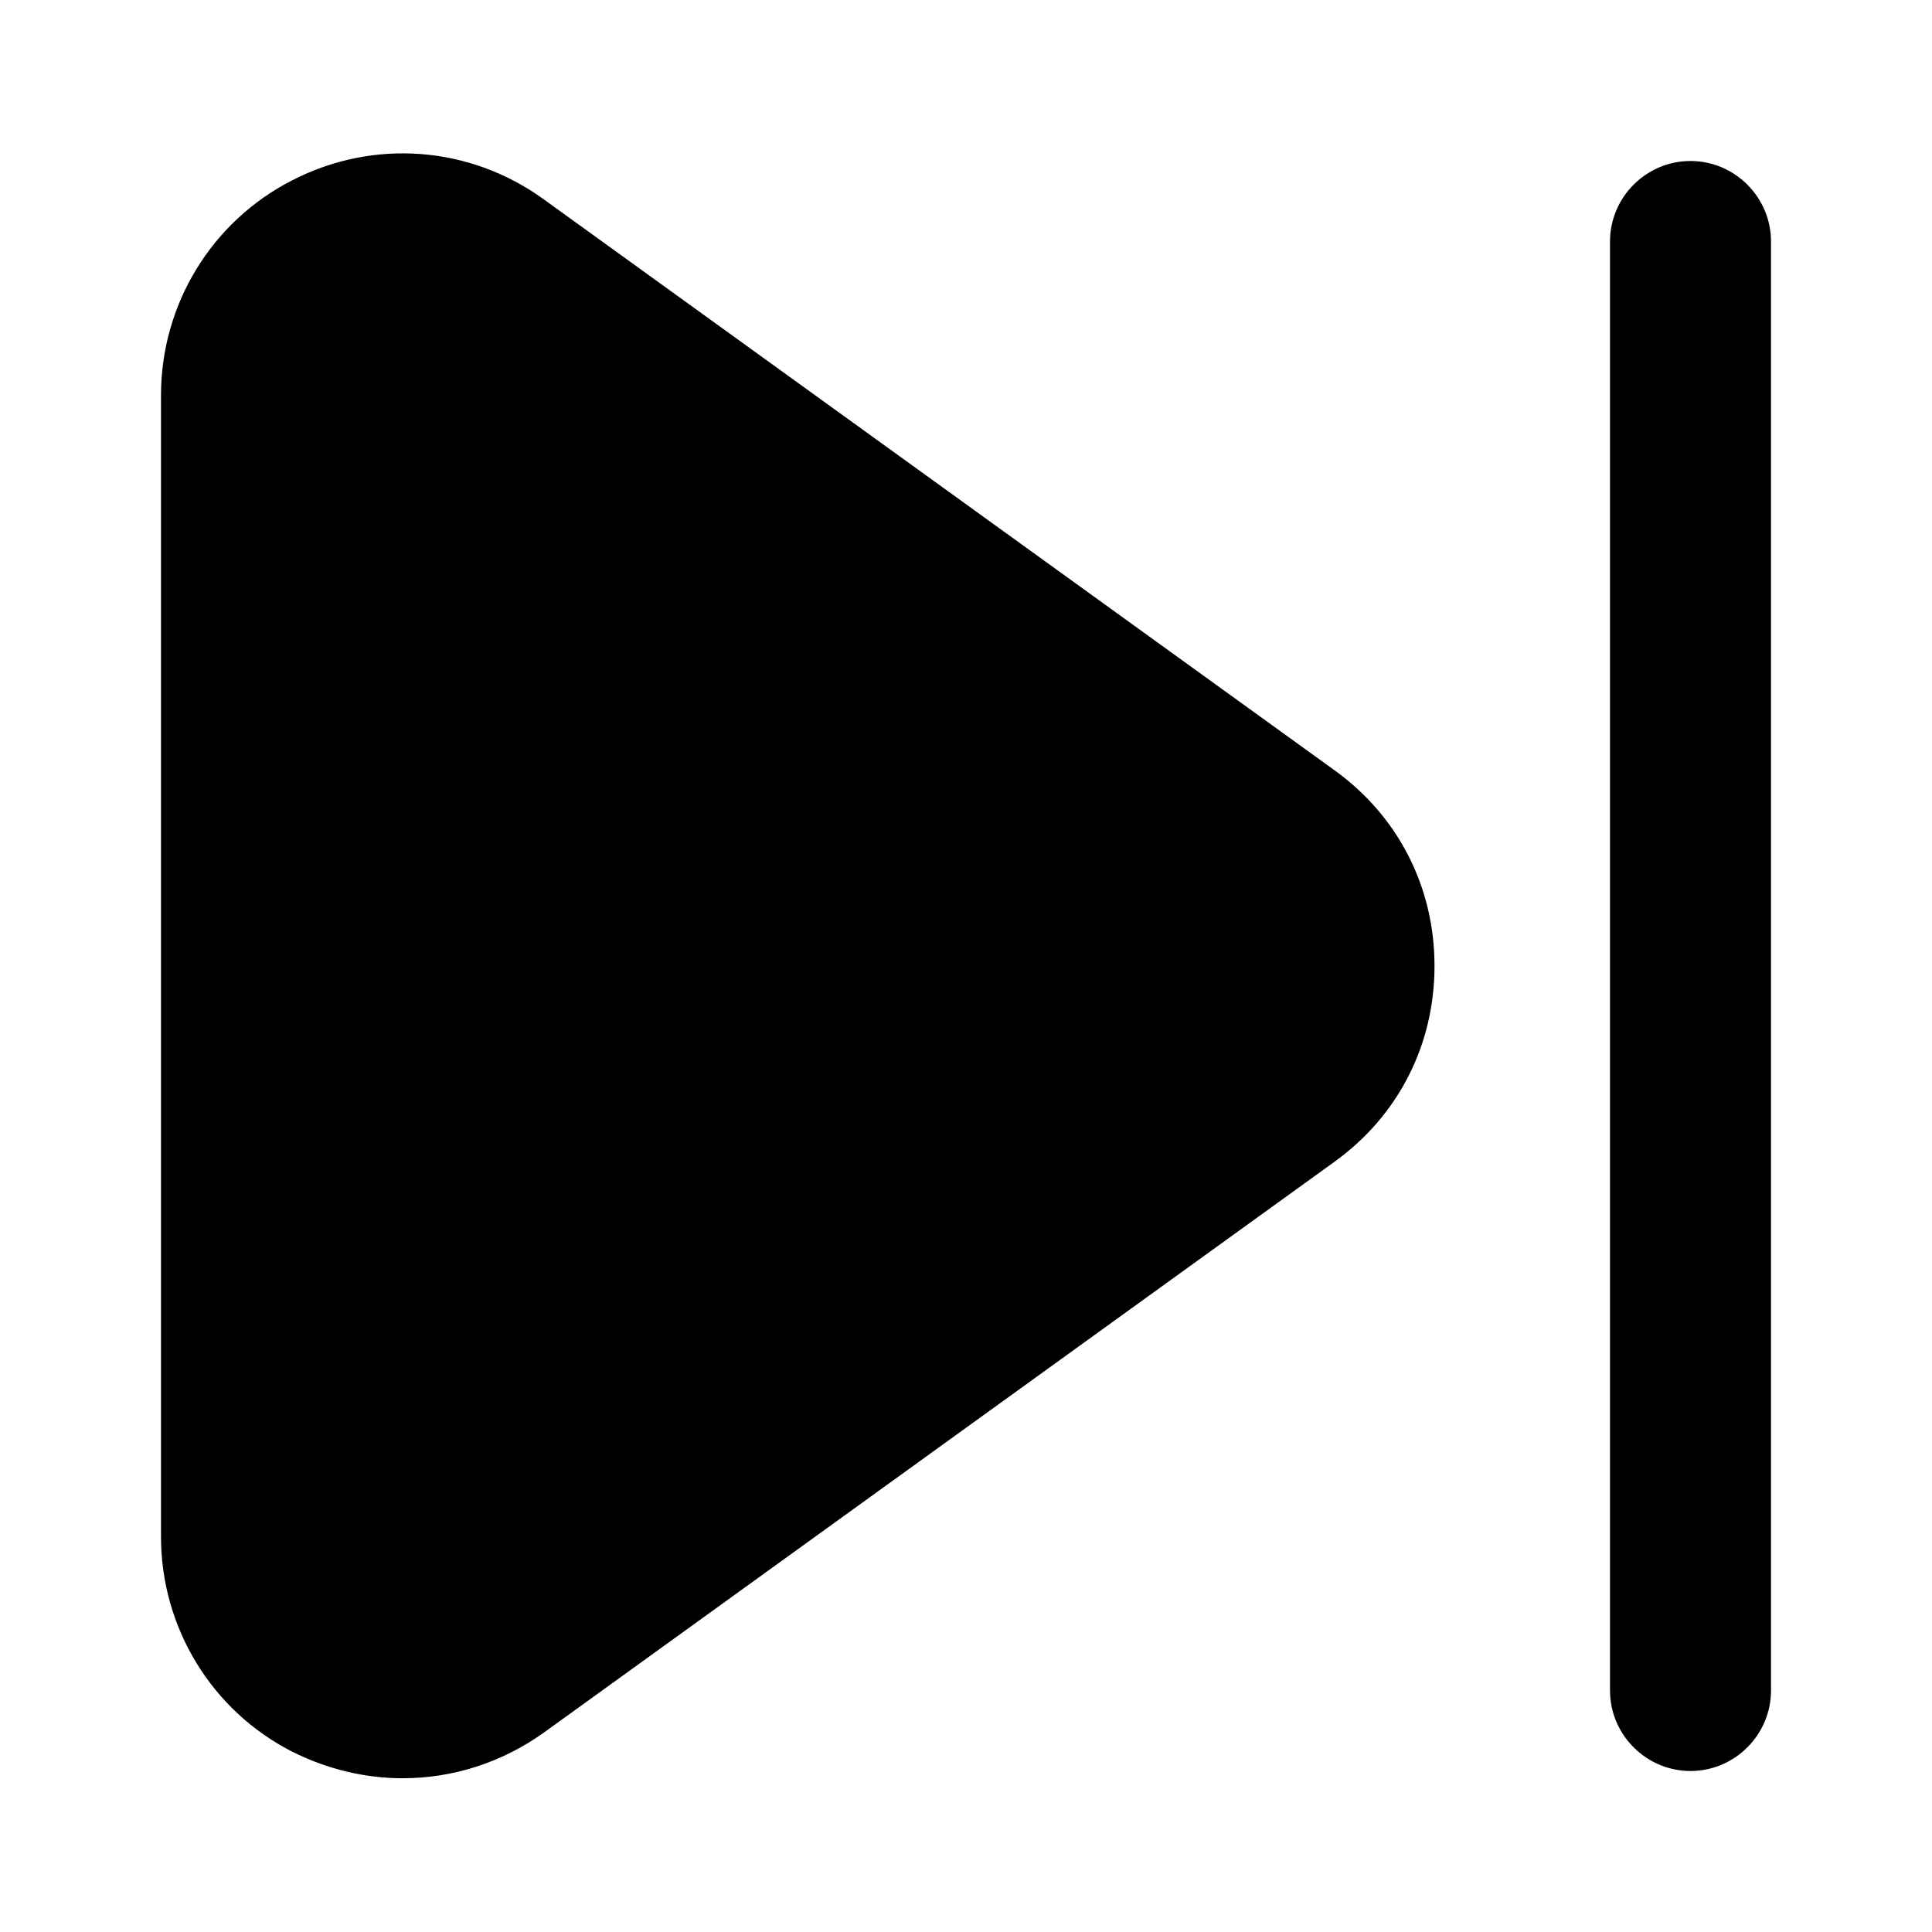 <svg id="Layer_34" viewBox="0 0 24 24" xmlns="http://www.w3.org/2000/svg" data-name="Layer 34">
   <path d="m21 2c-.55 0-1 .45-1 1v18c0 .55.45 1 1 1s1-.45 1-1v-18c0-.55-.45-1-1-1z
   M17.82 12c0 .98-.45 1.86-1.24 2.43l-9.82 7.09c-.53.38-1.14.57-1.76.57-.46 0-.93-.11-1.37-.33-1-.51-1.63-1.54-1.63-2.67v-14.18c0-1.13.63-2.16 1.63-2.67 1.01-.52 2.21-.43 3.13.24l9.82 7.09c.79.57 1.24 1.45 1.24 2.43z" />
</svg>